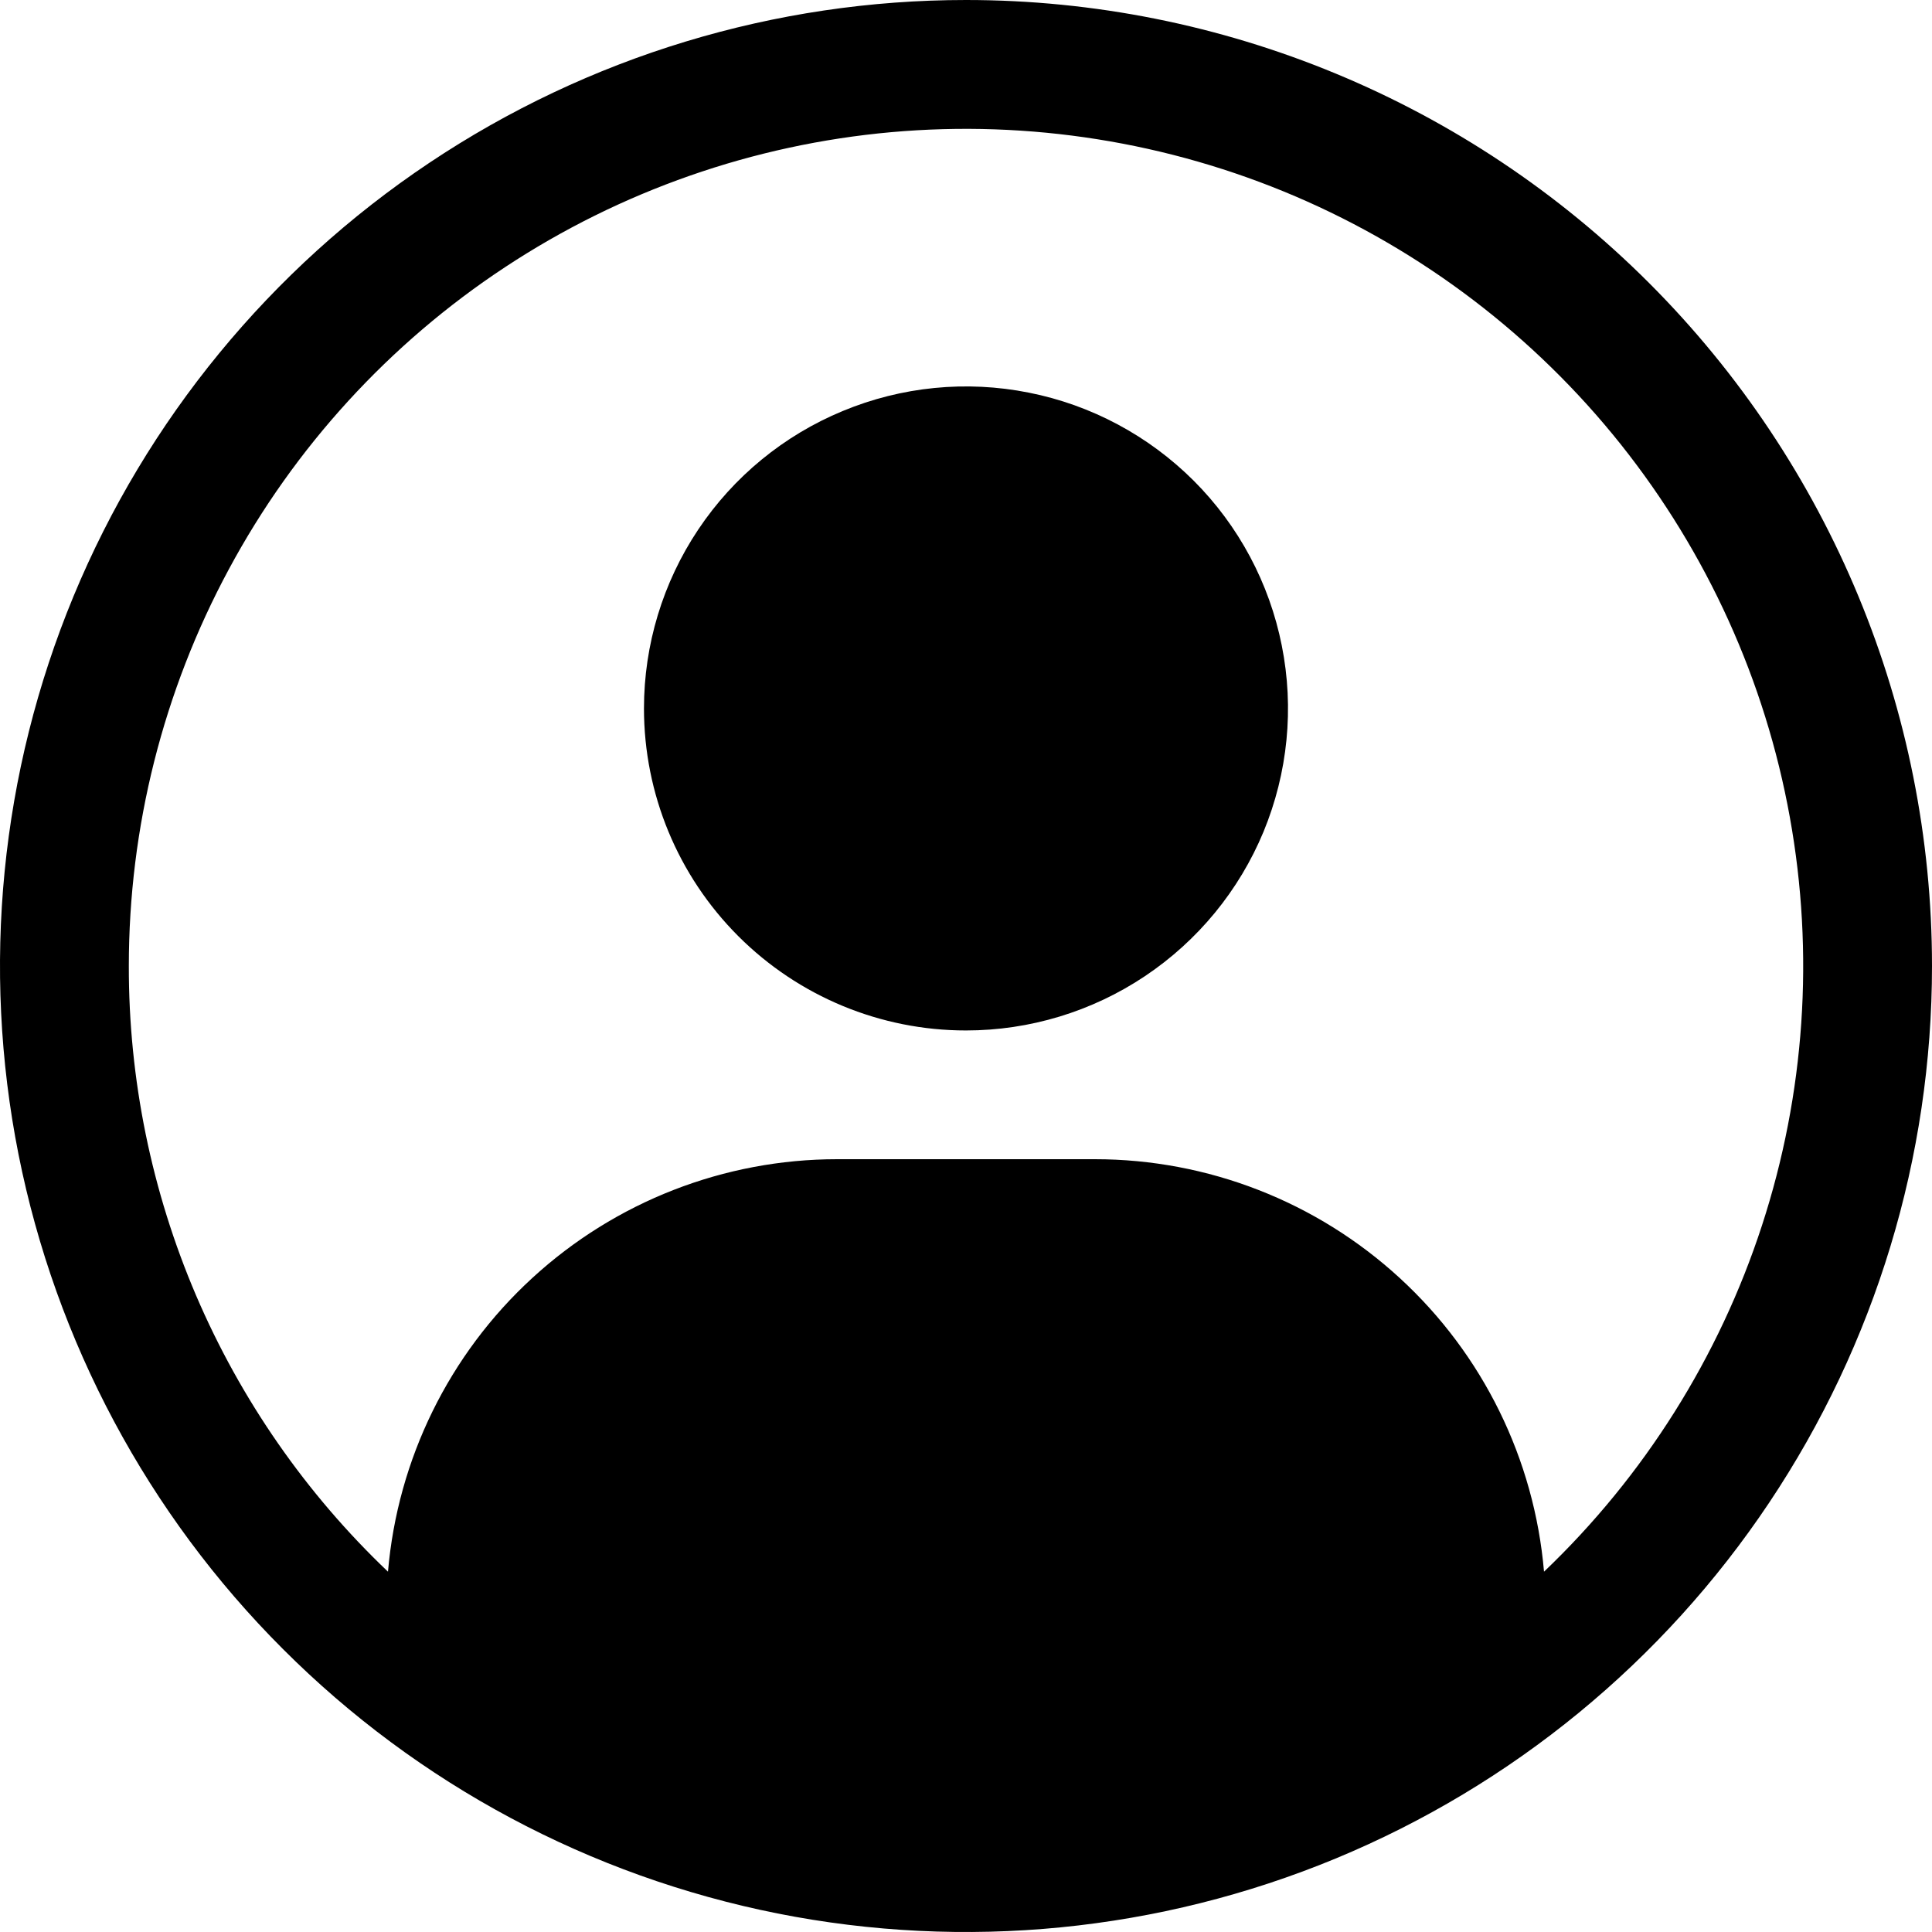 <svg width="22" height="22" viewBox="0 0 22 22" fill="none" xmlns="http://www.w3.org/2000/svg">
<path d="M7.333 8.067C7.333 7.342 7.548 6.633 7.951 6.03C8.354 5.427 8.927 4.957 9.597 4.68C10.267 4.402 11.004 4.329 11.715 4.471C12.427 4.612 13.08 4.962 13.593 5.474C14.106 5.987 14.455 6.641 14.596 7.352C14.738 8.063 14.665 8.8 14.388 9.471C14.11 10.141 13.64 10.713 13.037 11.116C12.434 11.519 11.725 11.734 11 11.734C10.027 11.734 9.095 11.348 8.407 10.66C7.719 9.972 7.333 9.04 7.333 8.067Z" fill="black"/>
<path fill-rule="evenodd" clip-rule="evenodd" d="M11 0C8.824 0 6.698 0.645 4.889 1.854C3.08 3.063 1.67 4.78 0.837 6.79C0.005 8.8 -0.213 11.012 0.211 13.146C0.636 15.28 1.683 17.24 3.222 18.778C4.76 20.317 6.72 21.364 8.854 21.789C10.988 22.213 13.2 21.995 15.21 21.163C17.22 20.33 18.938 18.92 20.146 17.111C21.355 15.302 22 13.176 22 11C22 8.083 20.841 5.285 18.778 3.222C16.715 1.159 13.917 0 11 0ZM1.467 11C1.467 9.423 1.858 7.87 2.606 6.482C3.353 5.093 4.434 3.911 5.75 3.043C7.067 2.174 8.578 1.646 10.149 1.505C11.72 1.365 13.301 1.616 14.751 2.236C16.201 2.857 17.474 3.827 18.457 5.061C19.439 6.295 20.101 7.753 20.381 9.305C20.662 10.857 20.553 12.454 20.064 13.954C19.576 15.453 18.723 16.808 17.582 17.897C17.472 16.616 16.886 15.422 15.939 14.553C14.992 13.683 13.753 13.2 12.467 13.2H9.533C8.247 13.2 7.008 13.683 6.061 14.553C5.114 15.422 4.528 16.616 4.418 17.897C3.484 17.008 2.741 15.938 2.233 14.752C1.726 13.566 1.465 12.29 1.467 11Z" fill="black"/>
</svg>

